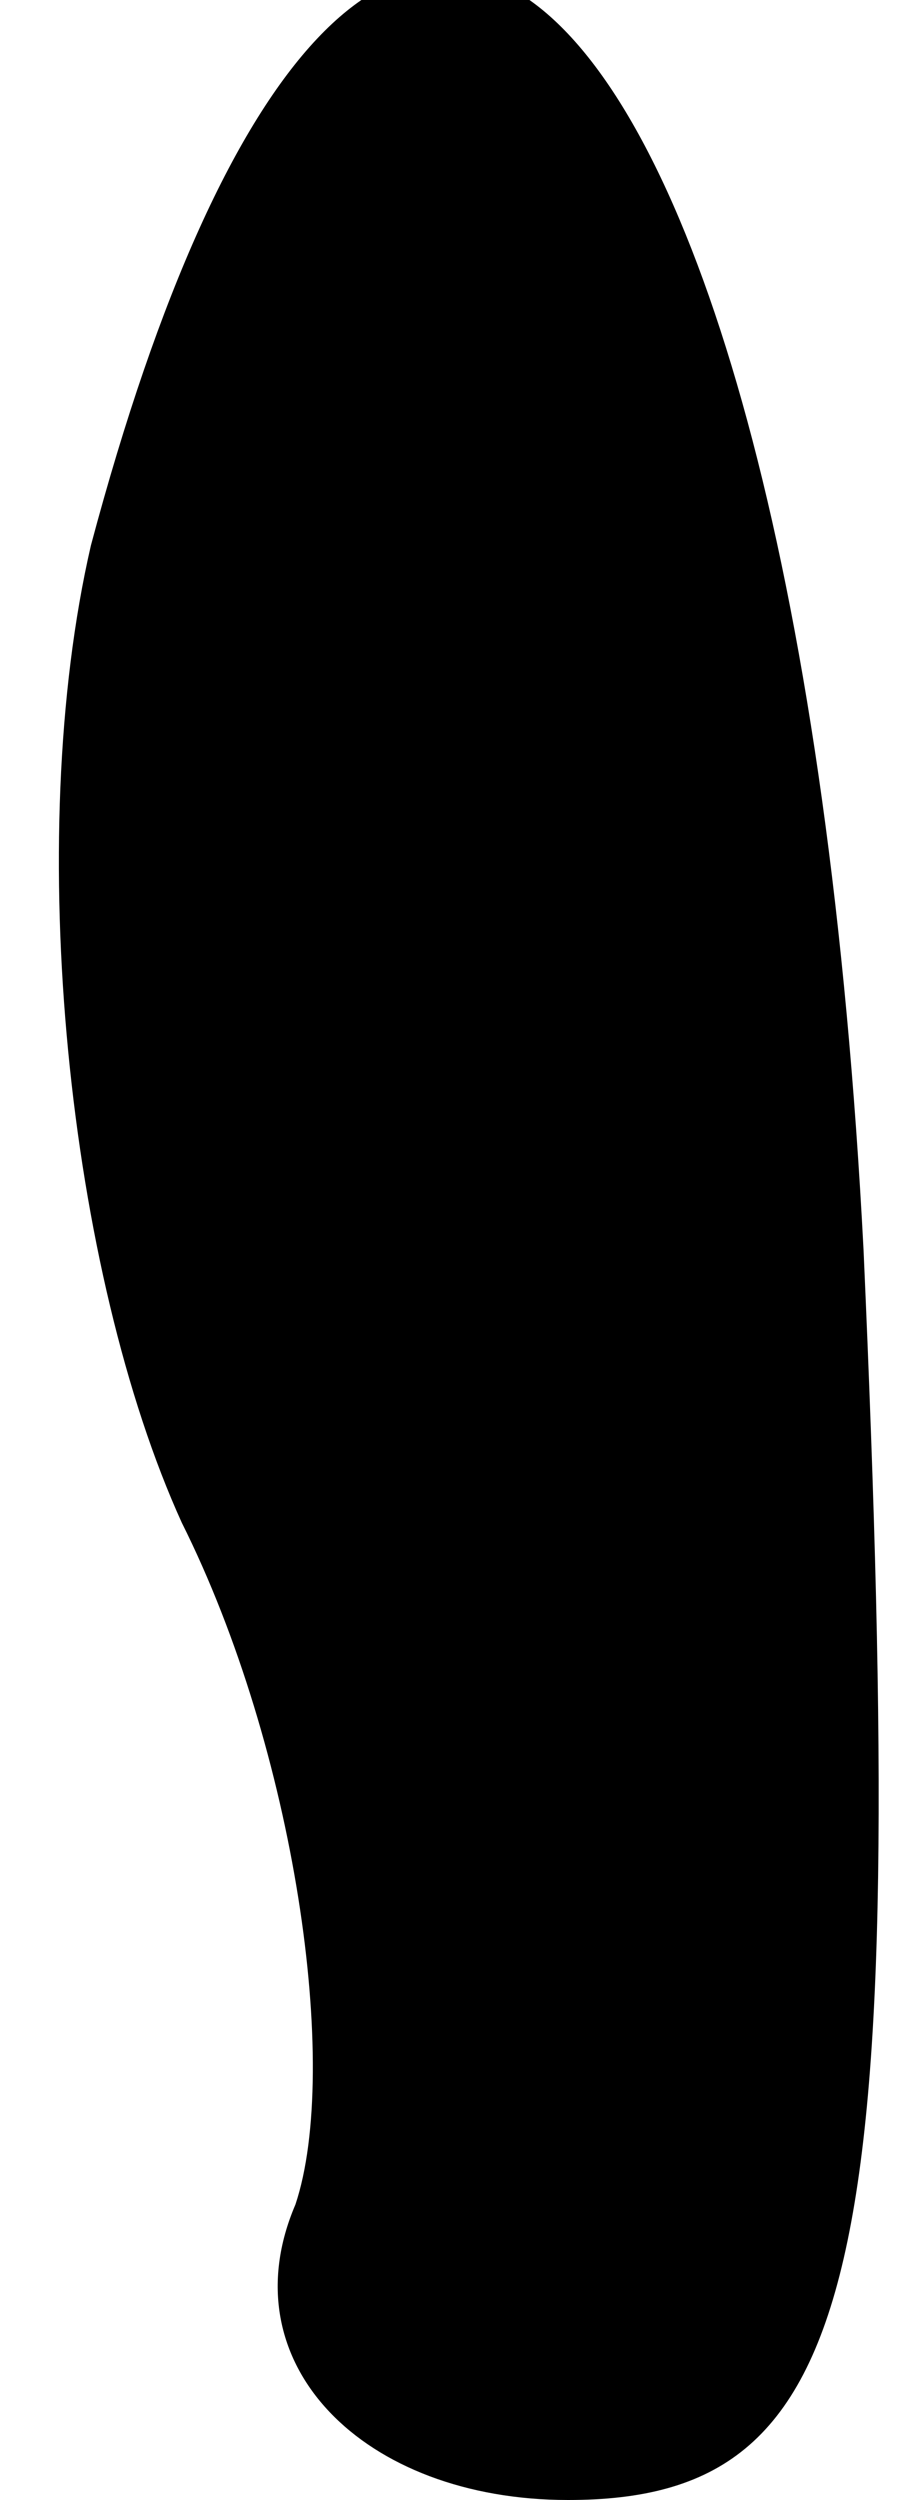 <?xml version="1.0" standalone="no"?>
<!DOCTYPE svg PUBLIC "-//W3C//DTD SVG 20010904//EN"
 "http://www.w3.org/TR/2001/REC-SVG-20010904/DTD/svg10.dtd">
<svg version="1.0" xmlns="http://www.w3.org/2000/svg"
 width="4pt" height="11pt" viewBox="0 0 4 11"
 preserveAspectRatio="xMidYMid meet">
<g transform="translate(0,11) scale(0.1,-0.1)"
fill="#000000" stroke="none">
<path fill="#000000" stroke="none" d="M4 86 c-3 -13 -1 -32 4 -43 5 -10 7
-24 5 -30 -3 -7 3 -13 12 -13 13 0 15 10 13 55 -3 58 -22 76 -34 31z"/>
</g>
</svg>
